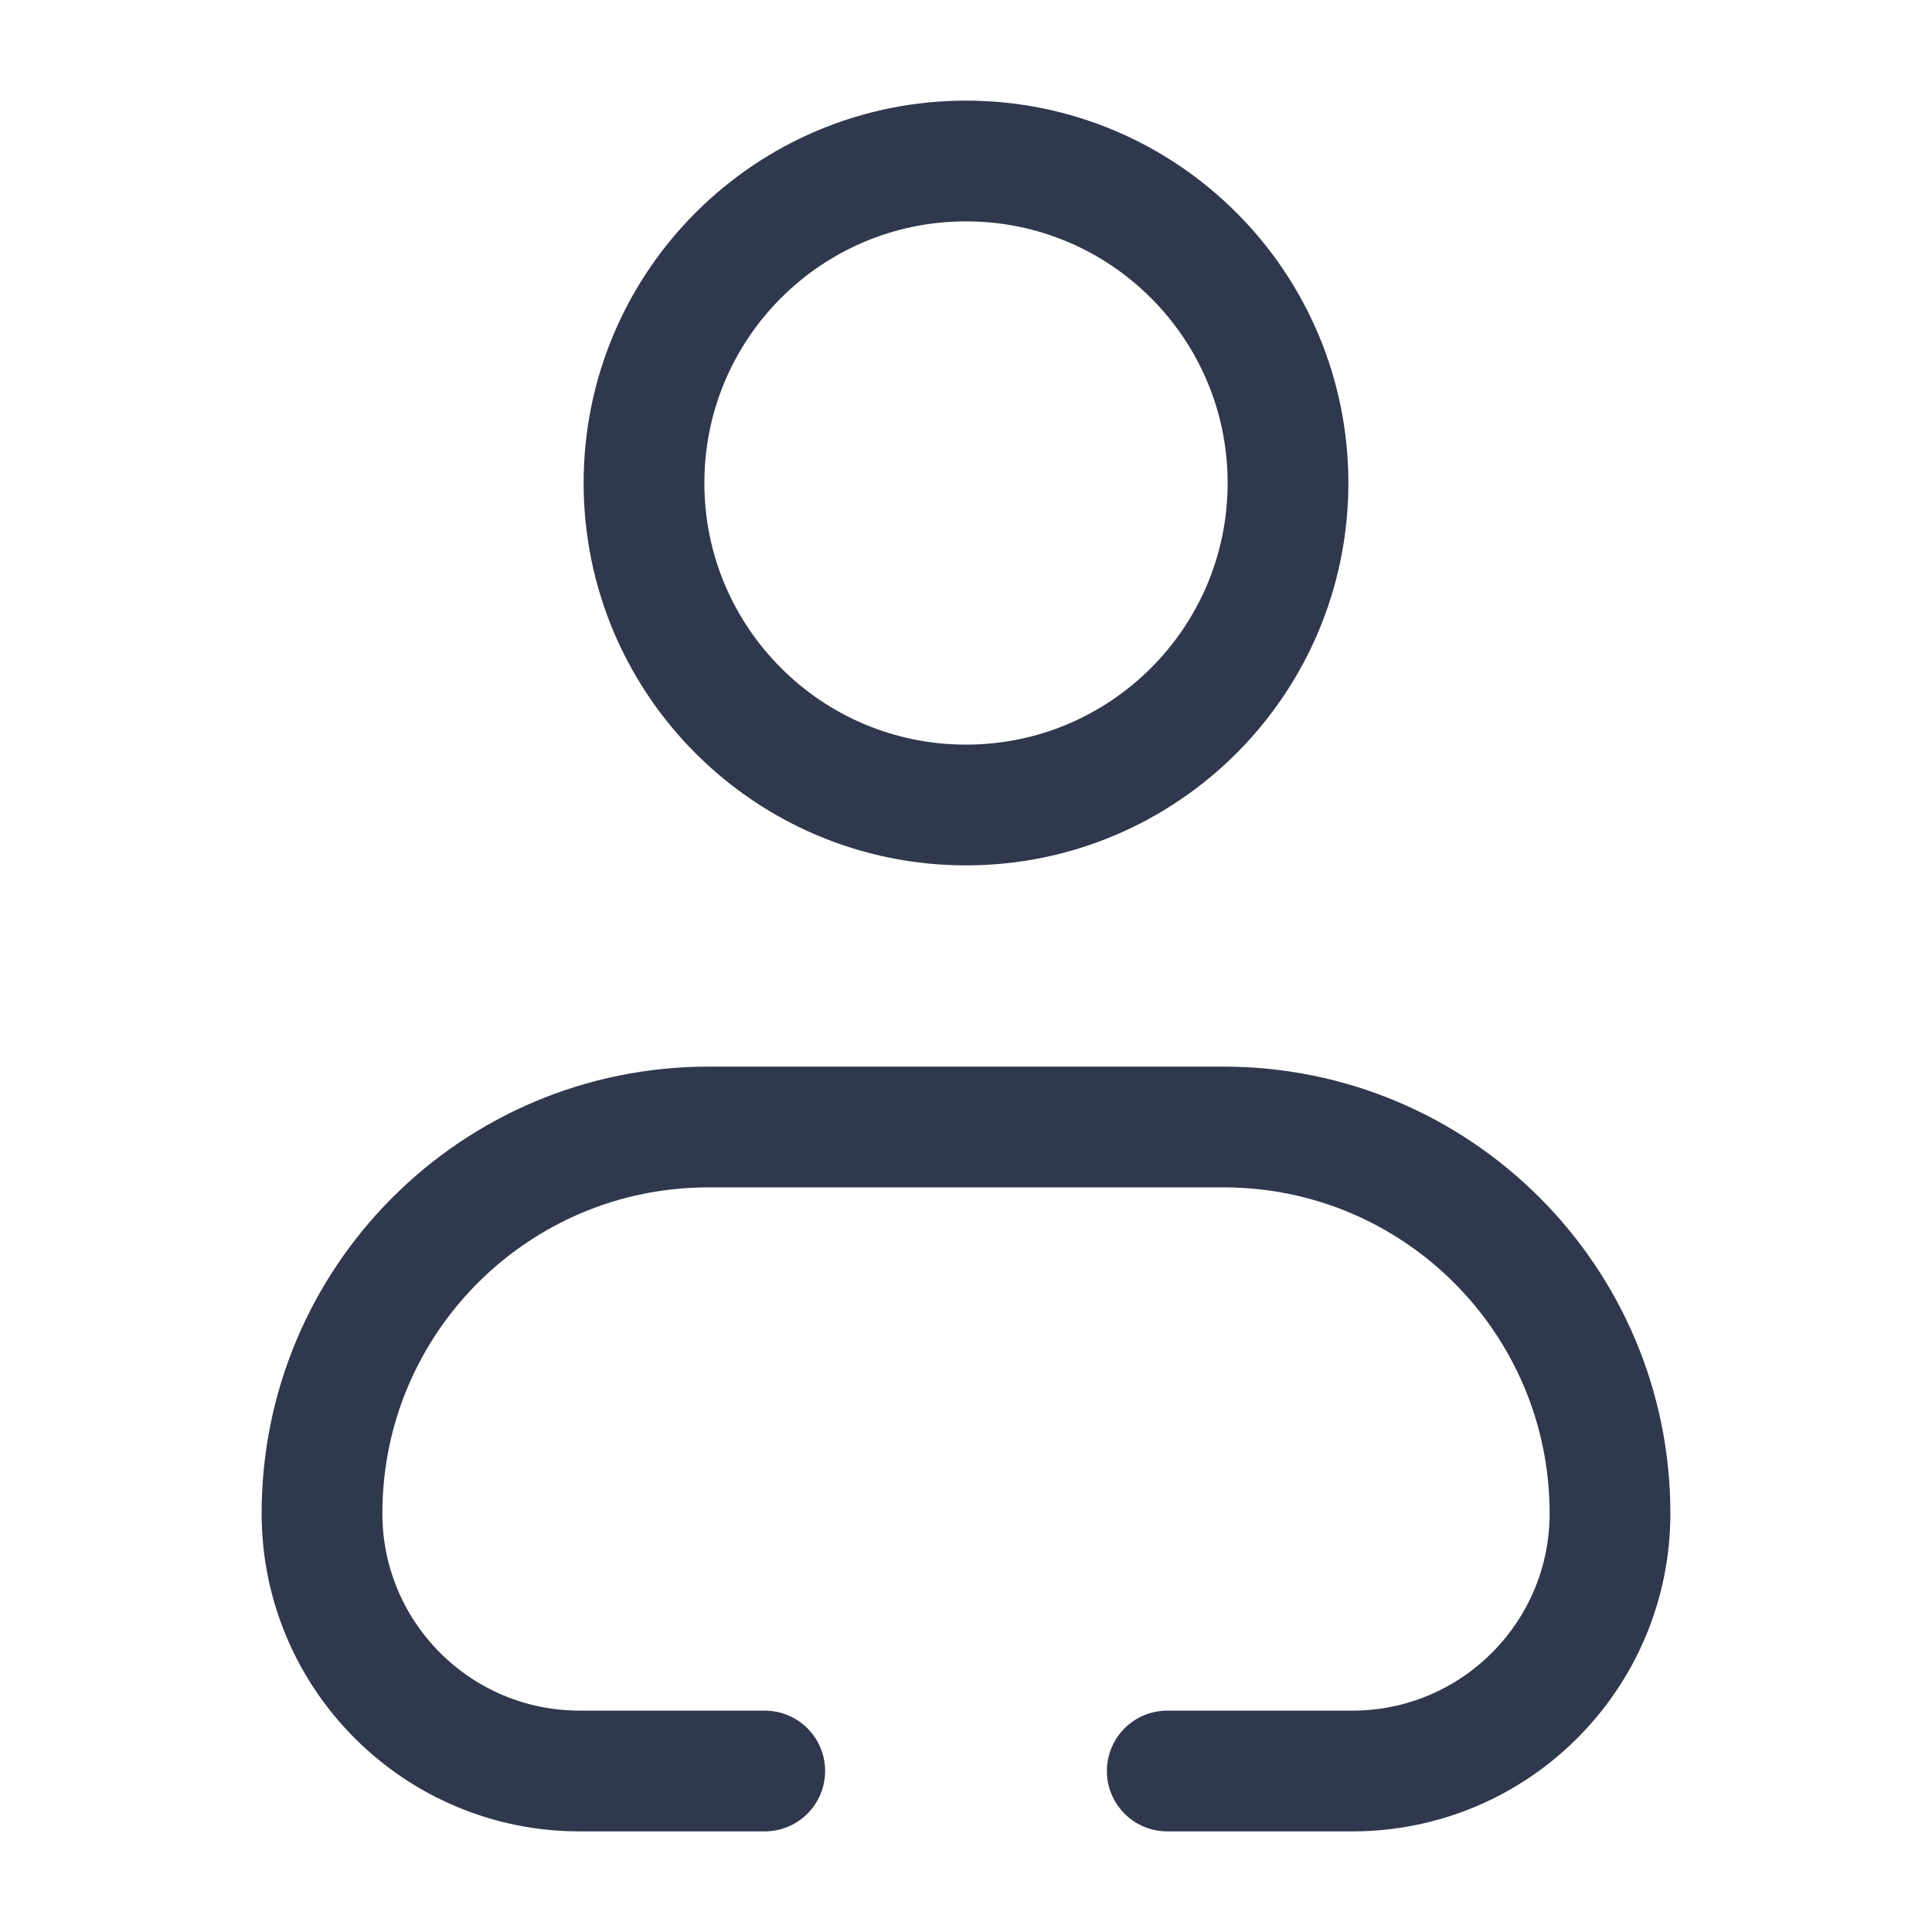 <svg width="24" height="24" viewBox="0 0 24 24" fill="none" xmlns="http://www.w3.org/2000/svg">
<path d="M14.5 22H16.8C18.567 22 20 20.567 20 18.8V18.8C20 16.149 17.851 14 15.2 14H8.8C6.149 14 4 16.149 4 18.8V18.8C4 20.567 5.433 22 7.2 22H9.5M16 6C16 8.209 14.209 10 12 10C9.791 10 8 8.209 8 6C8 3.791 9.791 2 12 2C14.209 2 16 3.791 16 6Z" stroke="#2F384C" stroke-width="1.5" stroke-linecap="round" stroke-linejoin="round"/>
</svg>
